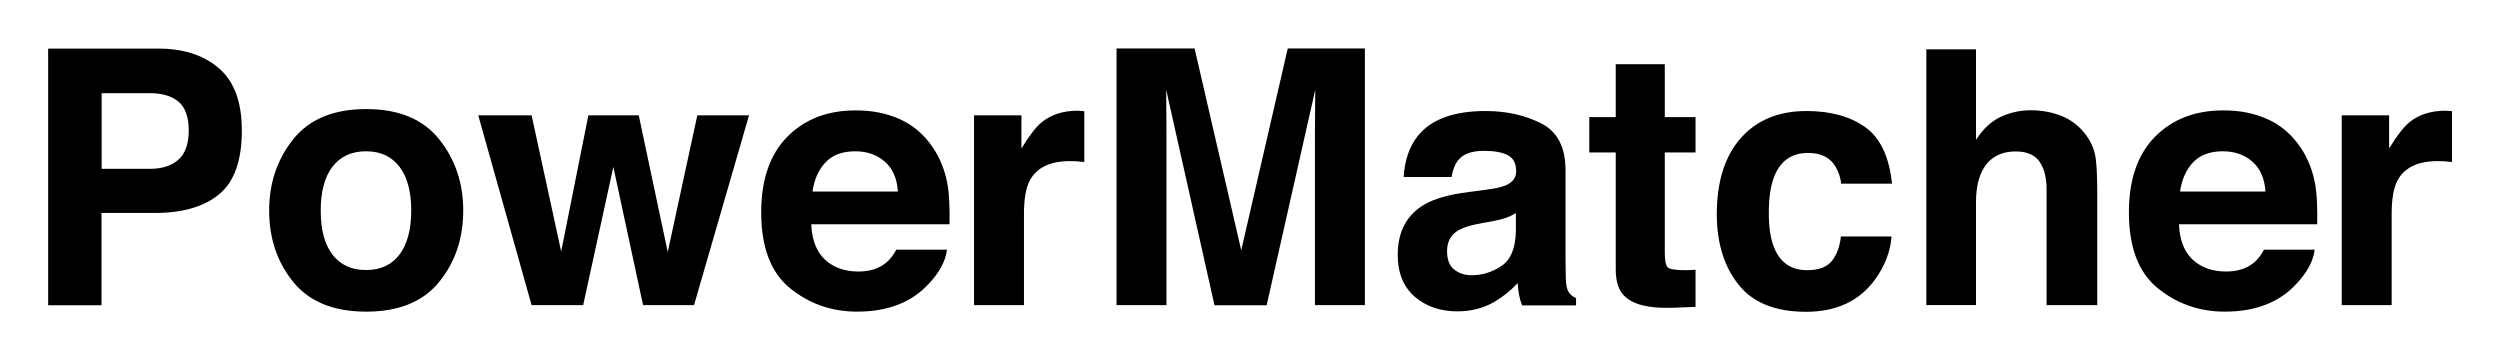 <svg xmlns="http://www.w3.org/2000/svg" role="img" viewBox="420.64 290.01 168.22 24.09"><title>PowerMatcher logo</title><style>svg {enable-background:new 0 0 1008 612}</style><path d="M435.4 303.07c-1.01.84-2.46 1.27-4.33 1.27h-3.6v6.21h-3.59v-17.27h7.42c1.71 0 3.07.45 4.09 1.34s1.52 2.27 1.52 4.14c.01 2.03-.5 3.47-1.51 4.31zm-2.75-6.22c-.46-.38-1.1-.57-1.92-.57h-3.25v5.09h3.25c.82 0 1.46-.21 1.92-.62s.69-1.07.69-1.97-.24-1.55-.69-1.93zm17.54 12.13c-1.08 1.33-2.71 2-4.91 2s-3.83-.67-4.91-2-1.62-2.93-1.62-4.81c0-1.84.54-3.44 1.62-4.79s2.71-2.03 4.91-2.03 3.83.68 4.91 2.03c1.08 1.35 1.62 2.95 1.62 4.79 0 1.88-.54 3.48-1.62 4.81zm-2.67-1.84c.52-.69.79-1.68.79-2.96s-.26-2.26-.79-2.95-1.27-1.04-2.25-1.04-1.73.35-2.26 1.04-.79 1.68-.79 2.95.26 2.27.79 2.96 1.28 1.04 2.26 1.04 1.73-.35 2.25-1.04zm12.71-9.37h3.39l1.95 9.2 1.99-9.2h3.48l-3.7 12.77h-3.43l-2-9.3-2.03 9.3h-3.47l-3.59-12.77h3.59l1.99 9.16 1.83-9.16zm20.96.26c.89.4 1.63 1.03 2.21 1.89.52.76.86 1.64 1.02 2.64.09.59.13 1.43.11 2.54h-9.3c.05 1.28.5 2.18 1.34 2.7.51.32 1.12.48 1.84.48.76 0 1.38-.2 1.85-.59.26-.21.49-.5.69-.88h3.41c-.09.76-.5 1.53-1.24 2.31-1.14 1.24-2.75 1.86-4.81 1.86-1.7 0-3.2-.52-4.5-1.57-1.3-1.05-1.95-2.75-1.95-5.11 0-2.21.59-3.91 1.76-5.09 1.17-1.18 2.7-1.77 4.57-1.77 1.11-.01 2.11.19 3 .59zm-4.99 2.89c-.47.49-.77 1.15-.89 1.98h5.75c-.06-.89-.36-1.56-.89-2.02-.53-.46-1.19-.69-1.98-.69-.86 0-1.52.24-1.99.73zm17.11-3.45c.04 0 .14.01.29.02v3.42c-.21-.02-.4-.04-.56-.05s-.3-.01-.4-.01c-1.34 0-2.25.44-2.71 1.31-.26.49-.39 1.25-.39 2.27v6.11h-3.36v-12.77h3.19V300c.52-.85.96-1.43 1.35-1.75.62-.52 1.44-.79 2.44-.79.06.01.11.01.15.01zm13.98-4.2h5.19v17.27h-3.36v-11.68c0-.34 0-.81.01-1.41s.01-1.07.01-1.4l-3.27 14.5h-3.51l-3.25-14.5c0 .33 0 .79.01 1.4s.01 1.08.01 1.41v11.68h-3.36v-17.27h5.25l3.14 13.58 3.13-13.58zm13.32 9.51c.62-.08 1.07-.18 1.33-.29.48-.2.72-.52.72-.95 0-.52-.18-.88-.55-1.08s-.91-.3-1.62-.3c-.8 0-1.37.2-1.7.59-.24.29-.4.68-.48 1.17h-3.22c.07-1.12.38-2.04.94-2.75.89-1.12 2.41-1.69 4.57-1.69 1.4 0 2.65.28 3.74.83s1.64 1.6 1.64 3.14v5.86c0 .41.01.9.02 1.48.02.44.09.73.2.89s.27.29.49.39v.49h-3.63c-.1-.26-.17-.5-.21-.73s-.07-.48-.09-.77c-.46.5-1 .93-1.6 1.28-.72.41-1.54.62-2.45.62-1.16 0-2.12-.33-2.88-.99-.76-.66-1.14-1.6-1.14-2.81 0-1.57.61-2.71 1.83-3.41.67-.38 1.65-.66 2.95-.82l1.14-.15zm2.04 1.56c-.21.13-.43.24-.65.32s-.52.16-.9.23l-.76.14c-.71.12-1.22.28-1.54.46-.53.3-.79.78-.79 1.42 0 .57.16.98.48 1.24.32.25.71.38 1.17.38.73 0 1.4-.21 2.02-.63s.93-1.19.96-2.31v-1.25zm4.93-4.07v-2.38h1.78v-3.56h3.3v3.56h2.07v2.38h-2.07v6.75c0 .52.07.85.2.98s.54.19 1.22.19c.1 0 .21 0 .32-.01s.22-.01.33-.02v2.5l-1.58.06c-1.58.05-2.66-.22-3.23-.82-.38-.38-.56-.97-.56-1.77v-7.86h-1.78zm16.95 2.09c-.06-.48-.22-.91-.48-1.29-.38-.52-.96-.77-1.75-.77-1.13 0-1.9.56-2.31 1.68-.22.59-.33 1.38-.33 2.36 0 .94.11 1.69.33 2.26.4 1.06 1.15 1.59 2.25 1.59.78 0 1.34-.21 1.67-.63.33-.42.53-.97.6-1.64h3.41c-.08 1.02-.45 1.98-1.1 2.88-1.05 1.46-2.6 2.19-4.66 2.19s-3.57-.61-4.54-1.83c-.97-1.22-1.46-2.8-1.46-4.74 0-2.19.54-3.9 1.61-5.11 1.07-1.22 2.55-1.83 4.43-1.83 1.6 0 2.92.36 3.94 1.08s1.62 1.99 1.81 3.81h-3.42zm14.89-4.52c.64.27 1.17.69 1.58 1.25.35.48.56.97.64 1.47.08.5.12 1.33.12 2.47v7.51h-3.41v-7.78c0-.69-.12-1.24-.35-1.67-.3-.59-.88-.89-1.72-.89-.88 0-1.54.3-2 .89-.45.59-.68 1.43-.68 2.53v6.92h-3.34v-17.21h3.34v6.09c.48-.74 1.04-1.26 1.67-1.55.63-.29 1.3-.44 2-.44.79 0 1.5.14 2.15.41zm13.8.19c.89.4 1.63 1.03 2.21 1.89.52.76.86 1.64 1.02 2.64.09.59.13 1.43.11 2.54h-9.3c.05 1.28.5 2.18 1.34 2.7.51.32 1.12.48 1.84.48.76 0 1.38-.2 1.85-.59.26-.21.49-.5.69-.88h3.41c-.09.76-.5 1.53-1.24 2.31-1.14 1.24-2.75 1.86-4.81 1.86-1.7 0-3.2-.52-4.5-1.57-1.3-1.05-1.95-2.75-1.95-5.11 0-2.21.59-3.91 1.76-5.09s2.7-1.77 4.57-1.77c1.11-.01 2.11.19 3 .59zm-5 2.89c-.47.49-.77 1.15-.89 1.98h5.75c-.06-.89-.36-1.56-.89-2.02s-1.19-.69-1.98-.69c-.85 0-1.51.24-1.99.73zm17.12-3.45c.04 0 .14.01.29.02v3.42c-.21-.02-.4-.04-.56-.05s-.3-.01-.4-.01c-1.34 0-2.25.44-2.71 1.31-.26.49-.39 1.25-.39 2.27v6.11h-3.36v-12.77h3.19V300c.52-.85.96-1.43 1.35-1.75.62-.52 1.44-.79 2.44-.79.05.01.11.01.15.01z"/></svg>